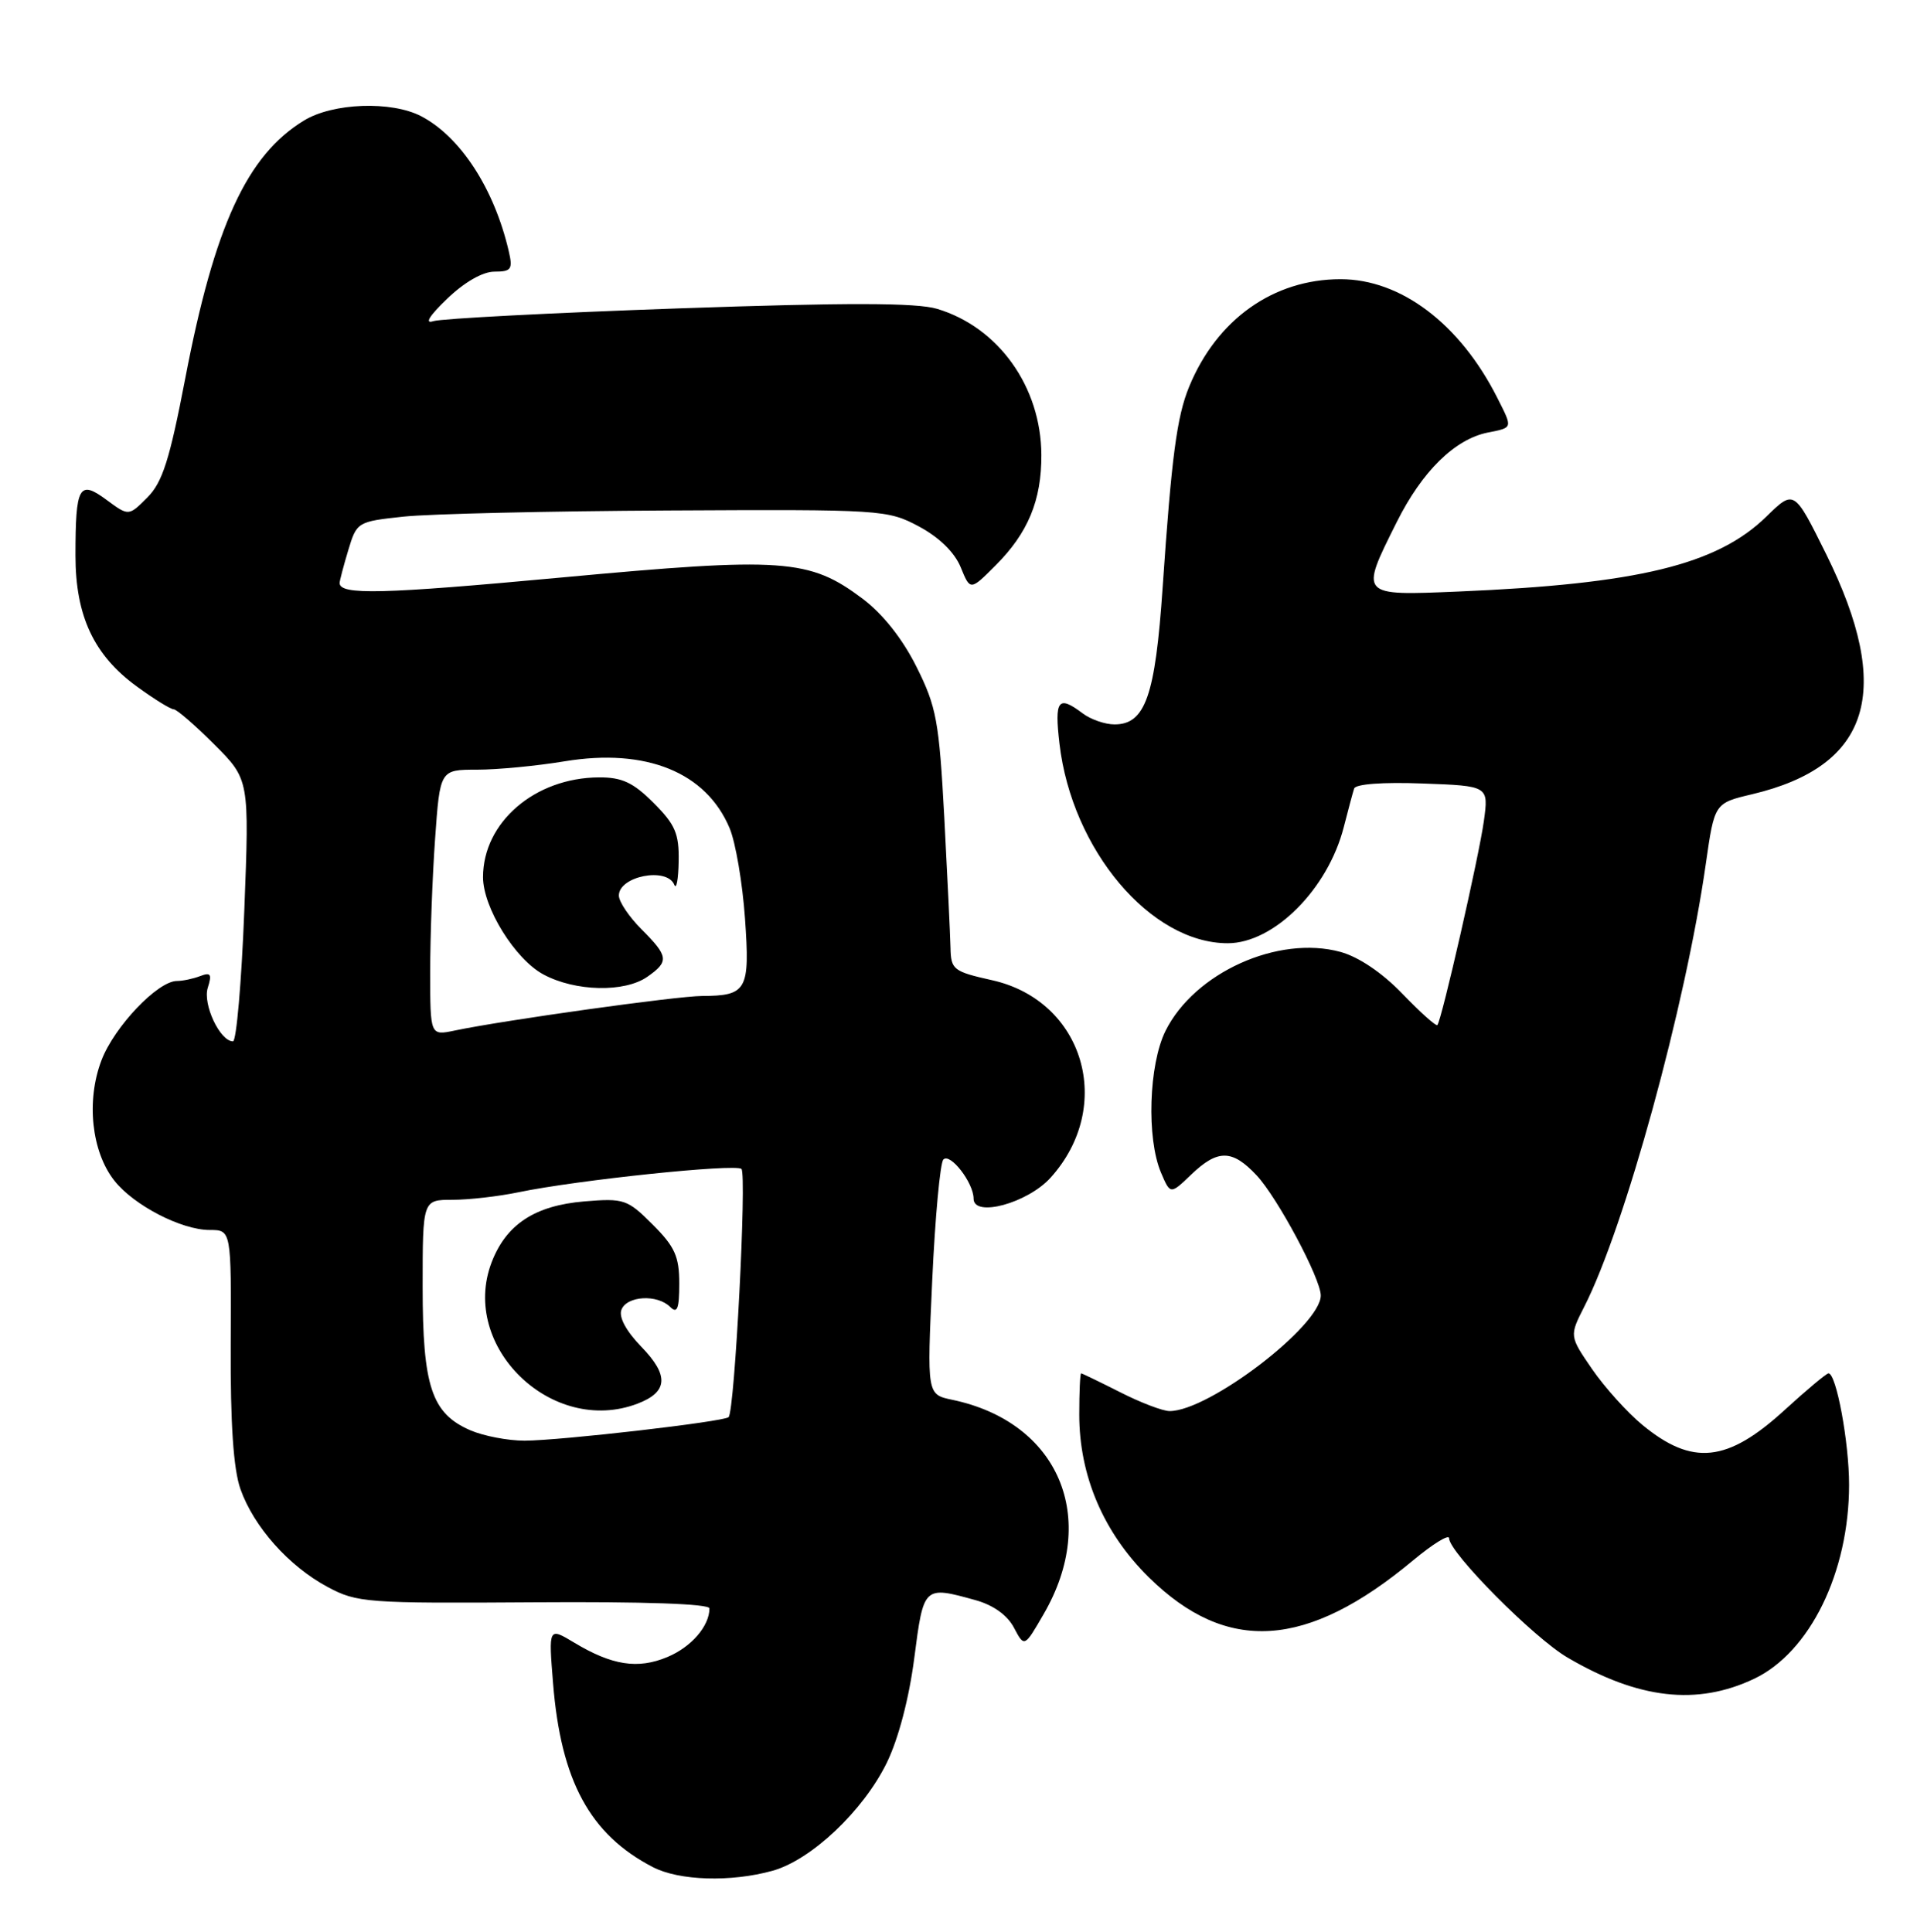 <?xml version="1.0" encoding="UTF-8" standalone="no"?>
<!DOCTYPE svg PUBLIC "-//W3C//DTD SVG 1.1//EN" "http://www.w3.org/Graphics/SVG/1.1/DTD/svg11.dtd" >
<svg xmlns="http://www.w3.org/2000/svg" xmlns:xlink="http://www.w3.org/1999/xlink" version="1.1" viewBox="0 0 254 256">
 <g >
 <path fill="currentColor"
d=" M 102.35 247.92 C 107.49 246.49 114.37 239.99 117.49 233.62 C 119.04 230.45 120.45 225.07 121.14 219.73 C 122.38 210.15 122.38 210.15 129.24 212.05 C 131.62 212.71 133.48 214.05 134.35 215.71 C 135.73 218.32 135.73 218.32 138.28 213.91 C 145.69 201.14 140.28 188.45 126.16 185.50 C 122.82 184.80 122.82 184.80 123.52 169.65 C 123.90 161.32 124.57 154.12 124.99 153.67 C 125.88 152.71 129.00 156.74 129.00 158.85 C 129.00 161.39 136.16 159.44 139.20 156.07 C 147.76 146.59 143.62 132.62 131.45 129.90 C 126.31 128.75 126.00 128.50 125.94 125.59 C 125.90 123.89 125.53 116.14 125.12 108.36 C 124.43 95.55 124.09 93.68 121.43 88.36 C 119.57 84.64 116.96 81.35 114.29 79.34 C 107.23 74.04 103.81 73.80 74.30 76.54 C 50.61 78.74 45.00 78.88 45.00 77.26 C 45.00 76.97 45.51 75.02 46.14 72.93 C 47.27 69.17 47.35 69.12 53.51 68.46 C 56.93 68.10 72.73 67.73 88.62 67.65 C 116.89 67.50 117.59 67.55 121.76 69.77 C 124.45 71.21 126.48 73.20 127.29 75.17 C 128.56 78.29 128.56 78.29 131.92 74.92 C 136.21 70.63 138.01 66.30 137.98 60.28 C 137.94 51.26 132.30 43.37 124.17 40.93 C 121.42 40.11 112.31 40.09 89.88 40.87 C 73.08 41.46 58.47 42.22 57.41 42.56 C 56.21 42.96 56.88 41.86 59.24 39.60 C 61.52 37.40 63.96 36.00 65.50 36.00 C 67.76 36.00 67.97 35.69 67.40 33.25 C 65.48 25.00 61.00 18.11 55.80 15.40 C 51.85 13.35 44.11 13.63 40.28 15.97 C 32.72 20.58 28.42 29.92 24.55 50.13 C 22.47 60.96 21.53 63.92 19.52 65.93 C 17.05 68.41 17.05 68.41 14.11 66.24 C 10.48 63.55 10.00 64.41 10.00 73.62 C 10.00 81.65 12.45 86.87 18.18 91.01 C 20.44 92.66 22.62 94.00 23.02 94.00 C 23.41 94.00 25.83 96.09 28.39 98.65 C 33.04 103.31 33.04 103.31 32.37 120.65 C 32.00 130.19 31.32 138.00 30.87 138.00 C 29.15 138.00 26.84 133.09 27.53 130.90 C 28.10 129.10 27.92 128.82 26.53 129.35 C 25.60 129.71 24.21 130.00 23.45 130.00 C 20.91 130.00 15.15 136.05 13.45 140.50 C 11.40 145.85 12.12 152.62 15.15 156.46 C 17.72 159.73 24.04 163.00 27.78 163.00 C 30.65 163.00 30.65 163.00 30.57 178.25 C 30.52 188.70 30.93 194.71 31.86 197.34 C 33.62 202.33 38.28 207.57 43.41 210.31 C 47.31 212.40 48.57 212.49 70.75 212.34 C 85.33 212.24 94.00 212.54 94.00 213.15 C 94.00 215.49 91.59 218.28 88.41 219.60 C 84.51 221.23 81.09 220.70 76.09 217.69 C 72.68 215.64 72.68 215.64 73.28 223.07 C 74.32 236.01 78.17 243.12 86.50 247.43 C 89.98 249.24 96.84 249.45 102.35 247.92 Z  M 232.41 222.48 C 239.81 218.97 245.00 208.36 245.00 196.76 C 245.00 191.15 243.31 182.00 242.27 182.00 C 242.00 182.00 239.38 184.19 236.45 186.87 C 228.86 193.81 224.24 194.29 217.61 188.83 C 215.62 187.19 212.63 183.87 210.96 181.45 C 207.94 177.05 207.94 177.05 209.91 173.17 C 215.28 162.65 223.35 133.24 226.02 114.47 C 227.17 106.43 227.17 106.43 232.17 105.25 C 247.87 101.52 250.93 91.53 241.95 73.41 C 237.72 64.87 237.72 64.87 234.04 68.46 C 227.51 74.84 217.04 77.39 193.25 78.39 C 180.08 78.94 180.15 79.02 185.06 69.20 C 188.43 62.45 192.76 58.20 197.14 57.32 C 200.49 56.65 200.45 56.80 198.38 52.70 C 193.43 42.91 185.62 37.00 177.62 37.00 C 168.73 37.00 161.23 42.32 157.56 51.25 C 155.93 55.21 155.23 60.52 154.05 77.82 C 153.07 92.25 151.75 96.00 147.67 96.00 C 146.41 96.00 144.51 95.34 143.44 94.53 C 140.20 92.08 139.70 92.75 140.38 98.57 C 142.03 112.63 152.46 125.00 162.67 125.00 C 168.79 125.00 175.95 117.83 178.05 109.60 C 178.63 107.34 179.24 105.05 179.42 104.50 C 179.61 103.90 183.24 103.63 188.50 103.83 C 197.25 104.15 197.25 104.15 196.61 108.81 C 195.97 113.46 191.02 135.19 190.45 135.84 C 190.28 136.03 188.20 134.17 185.82 131.70 C 183.14 128.91 180.02 126.81 177.61 126.15 C 169.35 123.89 158.25 128.91 154.42 136.63 C 152.21 141.11 151.90 150.85 153.83 155.40 C 155.07 158.31 155.07 158.31 157.84 155.65 C 161.35 152.29 163.27 152.31 166.49 155.75 C 169.27 158.72 175.00 169.45 175.00 171.68 C 175.00 175.67 160.19 187.00 154.97 187.00 C 154.07 187.00 151.13 185.88 148.42 184.50 C 145.71 183.13 143.39 182.01 143.25 182.00 C 143.11 182.00 143.00 184.46 143.00 187.46 C 143.00 195.59 146.22 203.12 152.22 209.03 C 162.56 219.21 173.15 218.53 187.25 206.77 C 189.86 204.60 192.00 203.28 192.00 203.85 C 192.00 205.73 203.22 217.05 207.69 219.66 C 217.10 225.18 224.85 226.06 232.41 222.48 Z  M 62.31 189.54 C 57.19 187.31 56.00 183.74 56.00 170.55 C 56.00 159.00 56.00 159.00 59.95 159.00 C 62.12 159.00 66.06 158.55 68.70 158.00 C 76.48 156.38 97.44 154.19 98.24 154.91 C 98.97 155.58 97.35 186.99 96.54 187.80 C 95.93 188.41 74.23 190.91 69.50 190.92 C 67.30 190.92 64.07 190.30 62.31 189.54 Z  M 84.46 186.02 C 88.51 184.48 88.67 182.28 85.00 178.50 C 82.96 176.40 81.96 174.54 82.34 173.57 C 83.05 171.72 87.09 171.49 88.80 173.20 C 89.73 174.13 90.00 173.44 90.00 170.10 C 90.00 166.51 89.42 165.22 86.48 162.28 C 83.13 158.93 82.68 158.78 77.44 159.21 C 70.85 159.76 67.06 162.26 65.13 167.31 C 60.89 178.46 73.15 190.32 84.46 186.02 Z  M 57.00 128.78 C 57.00 124.12 57.29 116.19 57.65 111.15 C 58.30 102.00 58.30 102.00 63.21 102.00 C 65.91 102.00 71.13 101.50 74.81 100.89 C 85.62 99.11 93.57 102.34 96.68 109.77 C 97.47 111.66 98.38 117.03 98.71 121.70 C 99.38 131.23 98.98 131.96 93.00 131.99 C 89.61 132.01 66.84 135.19 60.25 136.57 C 57.00 137.25 57.00 137.25 57.00 128.78 Z  M 85.78 129.44 C 88.67 127.42 88.59 126.74 85.00 123.15 C 83.35 121.50 82.00 119.49 82.00 118.68 C 82.00 116.11 88.37 114.86 89.34 117.25 C 89.62 117.94 89.88 116.54 89.92 114.15 C 89.99 110.48 89.47 109.27 86.60 106.40 C 83.90 103.70 82.41 103.00 79.35 103.02 C 70.86 103.07 64.00 108.98 64.00 116.24 C 64.00 120.28 68.25 127.13 72.01 129.14 C 76.23 131.41 82.77 131.55 85.78 129.44 Z "/>
</g>
</svg>